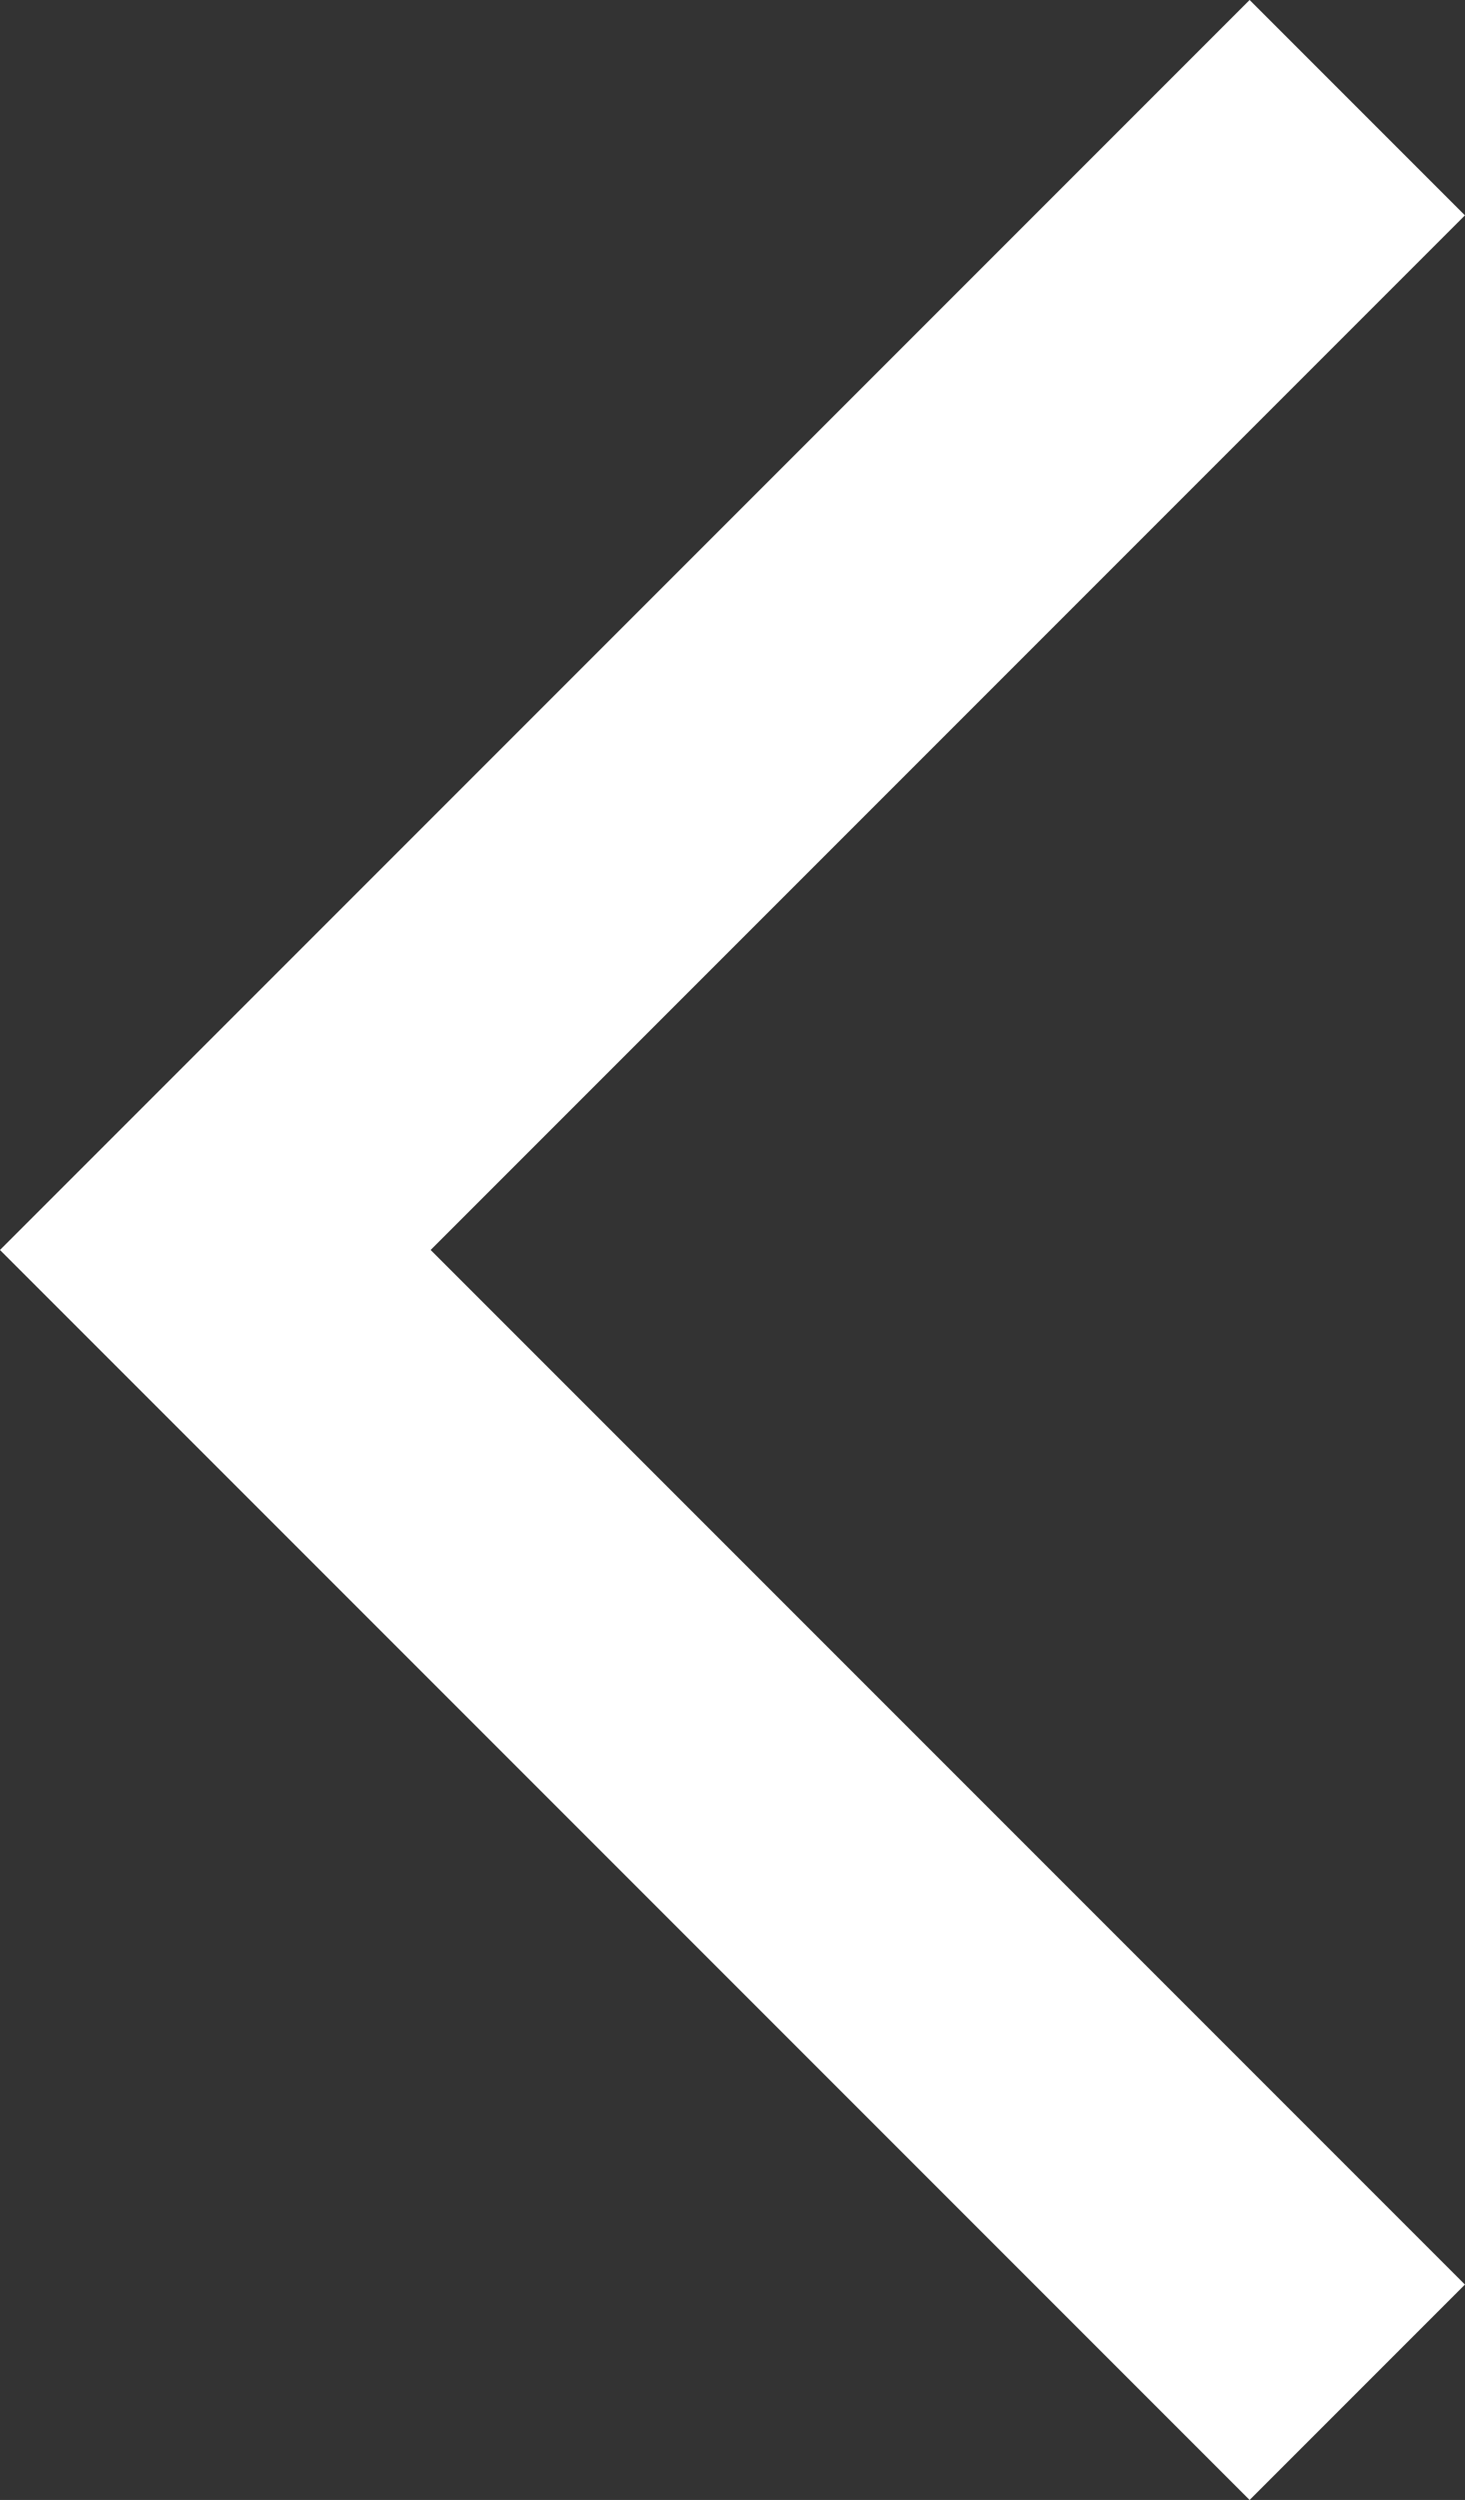<svg xmlns="http://www.w3.org/2000/svg" viewBox="47.172 453.586 19.243 32.828"><rect x="47.172" y="453.586" width="19.243" height="32.828" fill="#333333" stroke="none"/><path d="M65 455l-15 15 15 15" fill="none" stroke="#fff" stroke-width="4"/></svg>
